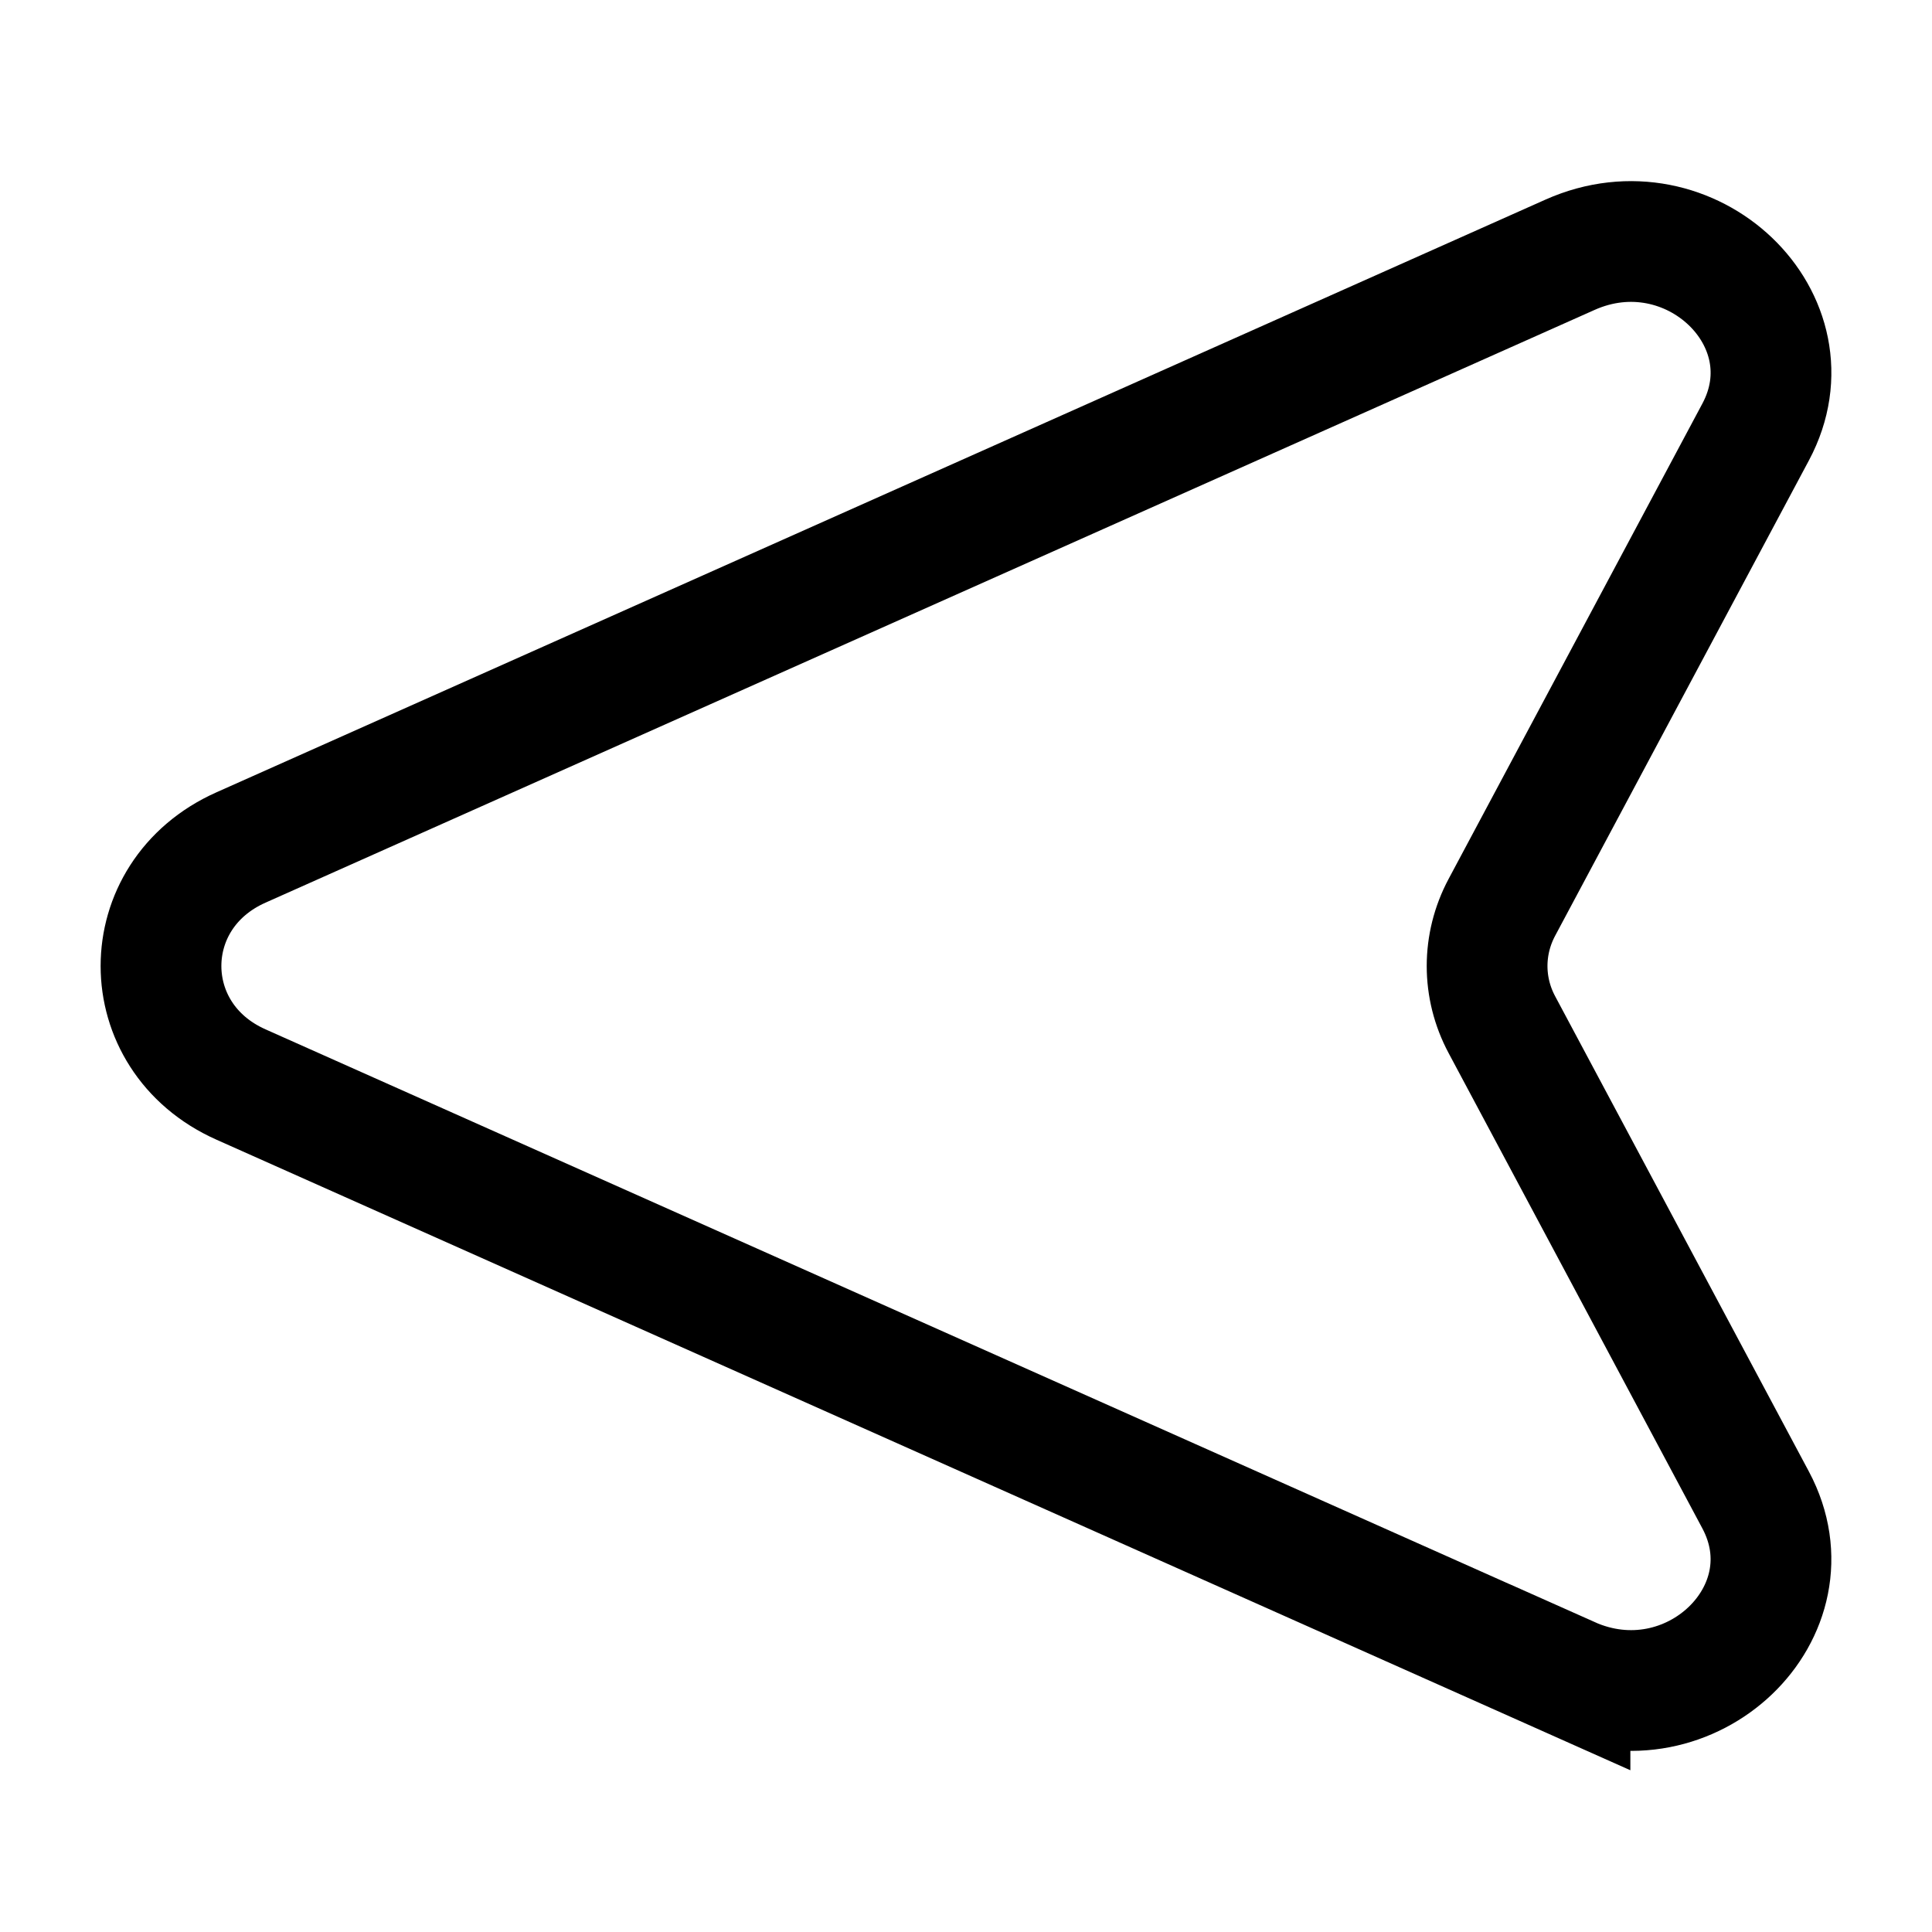 <svg xmlns="http://www.w3.org/2000/svg" width="1em" height="1em" viewBox="0 0 24 24"><path fill="none" stroke="currentColor" stroke-width="1.5" d="m19.503 20.835l-16.51-7.363c-1.324-.59-1.324-2.354 0-2.944l16.51-7.363c1.495-.667 3.047.814 2.306 2.202l-3.152 5.904c-.245.459-.245 1 0 1.458l3.152 5.904c.74 1.388-.81 2.87-2.306 2.202Z"/></svg>